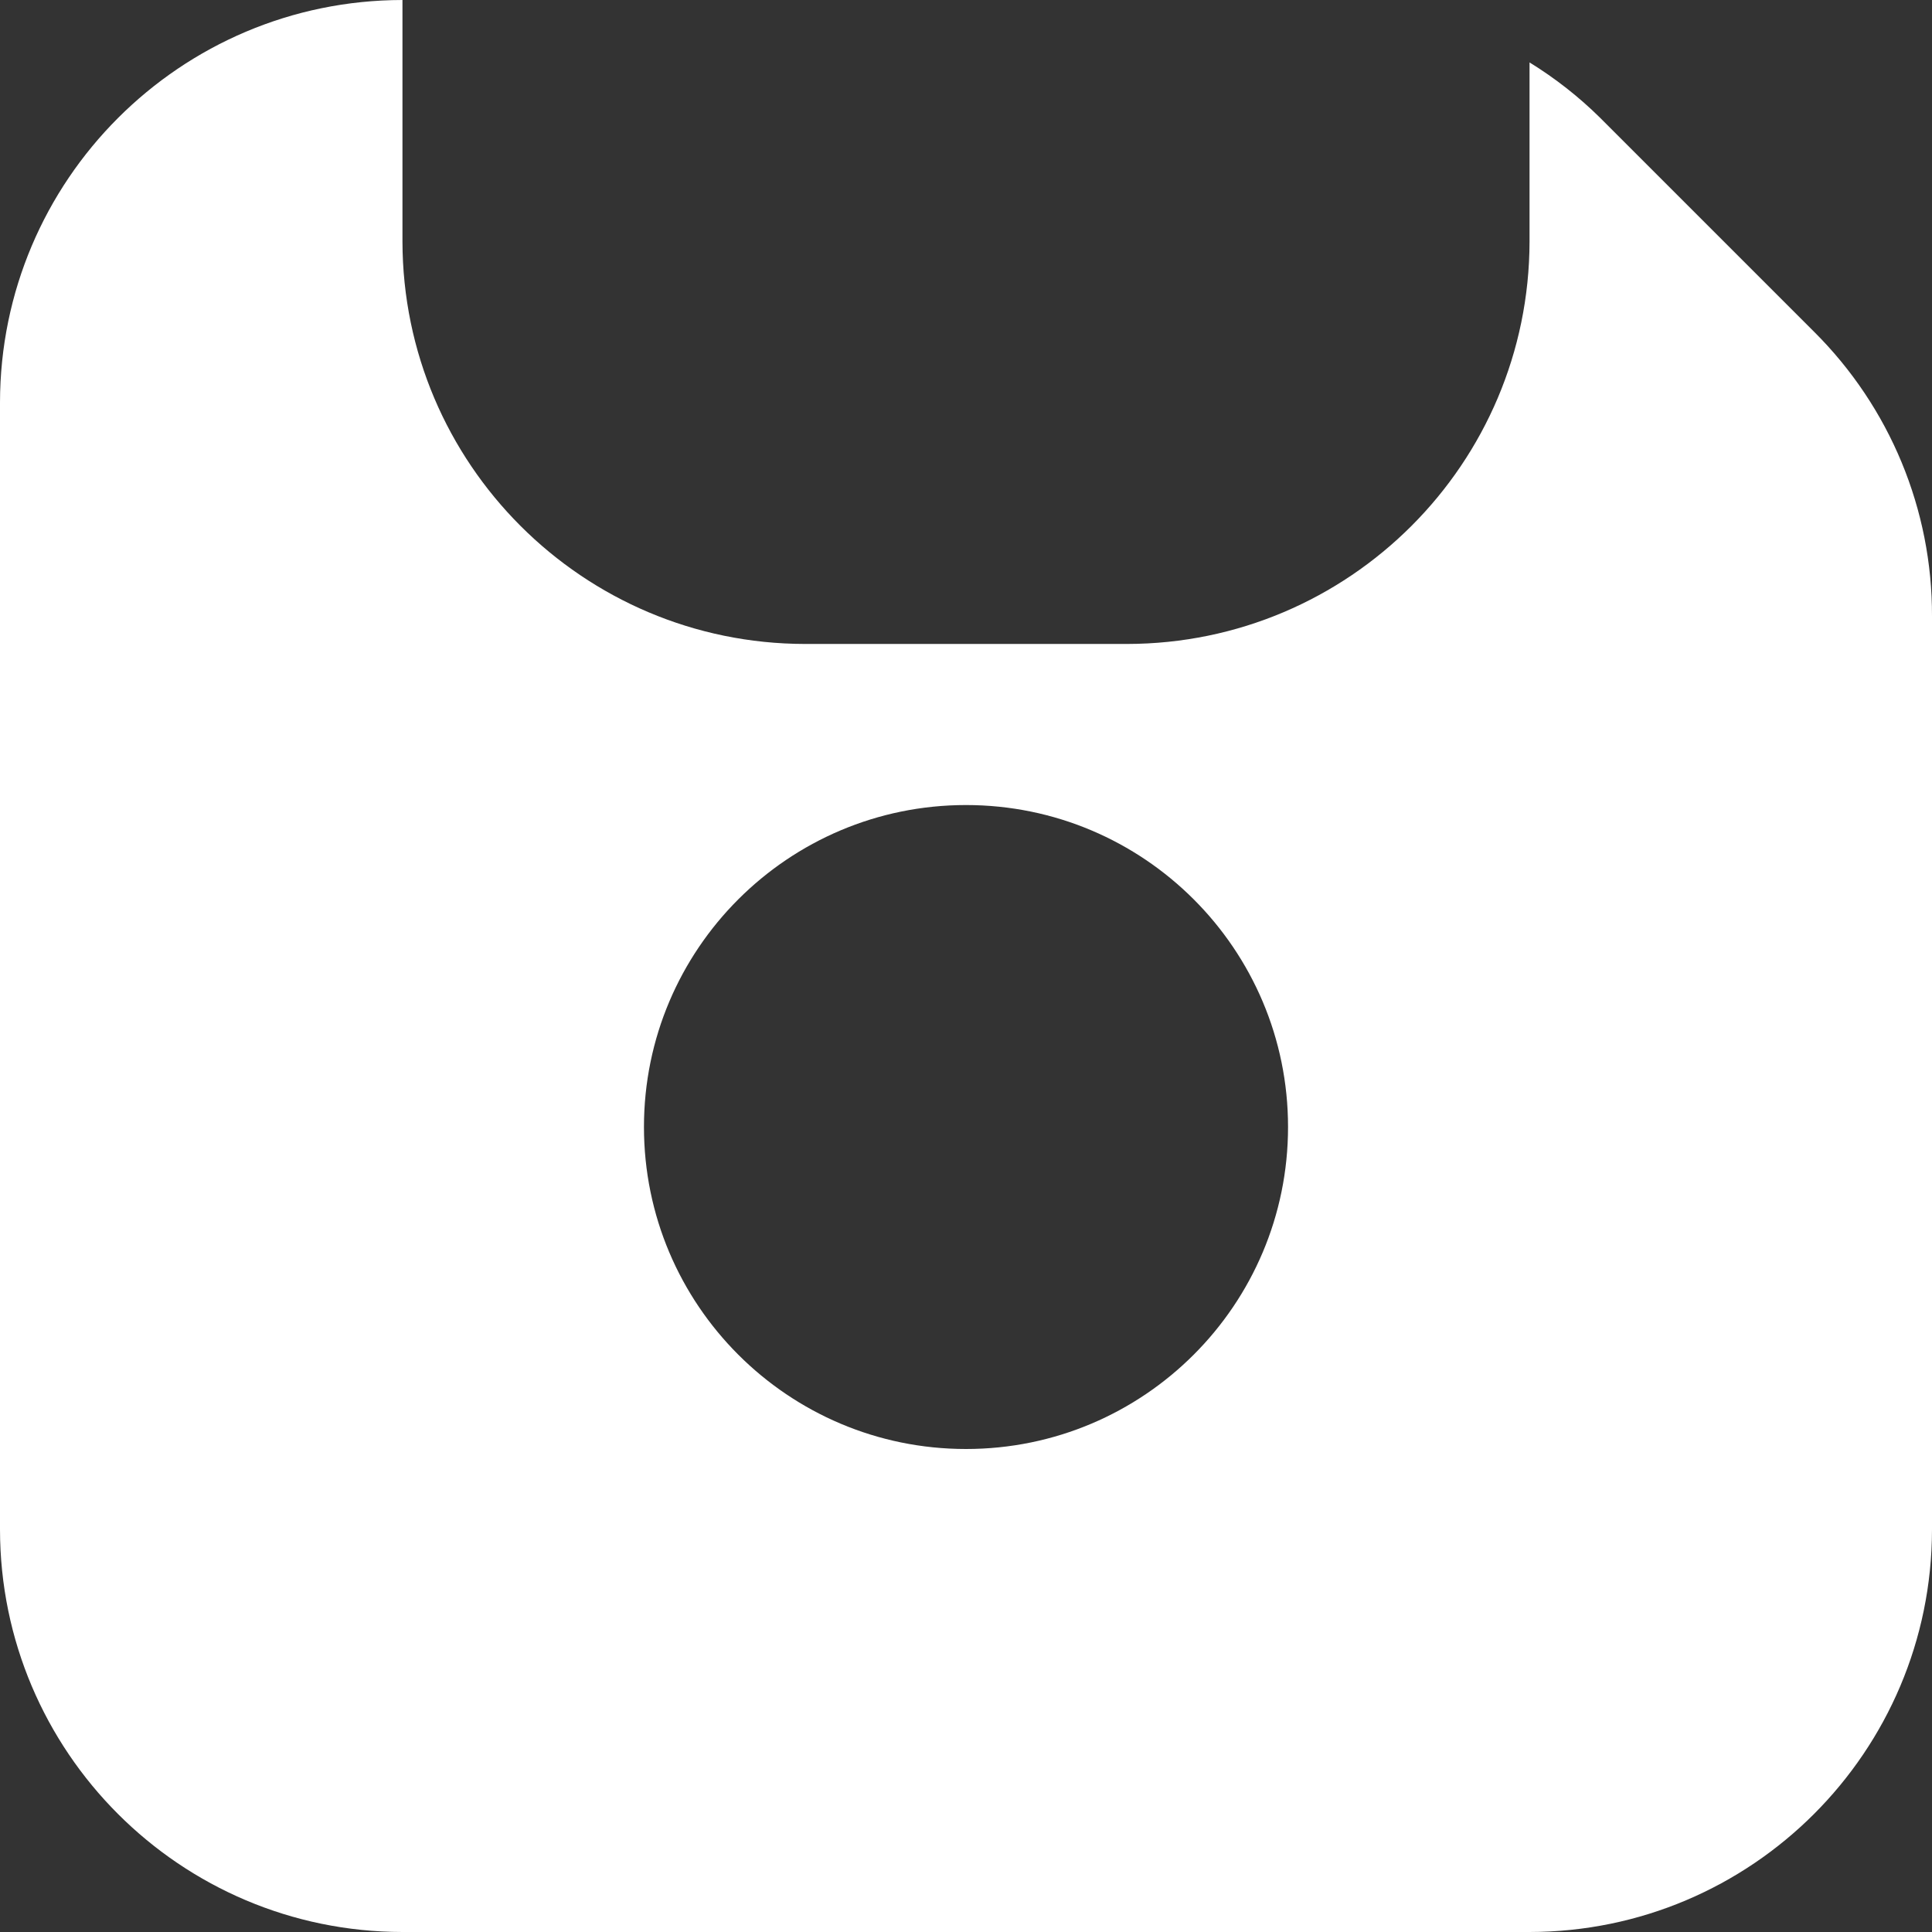 <svg width="16" height="16" viewBox="0 0 16 16" fill="none" xmlns="http://www.w3.org/2000/svg">
<rect x="0" y="0" width="16" height="16" fill="#333333" stroke="none"/>
<path d="M15.024 2.748L13.252 0.976C13.075 0.801 12.878 0.647 12.667 0.517V2C12.664 3.84 11.173 5.331 9.333 5.333H6.667C4.827 5.331 3.336 3.84 3.333 2V0C1.493 0.002 0.002 1.493 0 3.333V12.667C0.002 14.507 1.493 15.998 3.333 16H12.667C14.507 15.998 15.998 14.507 16 12.667V5.105C16.003 4.22 15.651 3.372 15.024 2.748ZM8 12C6.527 12 5.333 10.806 5.333 9.333C5.333 7.861 6.527 6.667 8 6.667C9.473 6.667 10.667 7.861 10.667 9.333C10.667 10.806 9.473 12 8 12Z" fill="white"/>
</svg>
